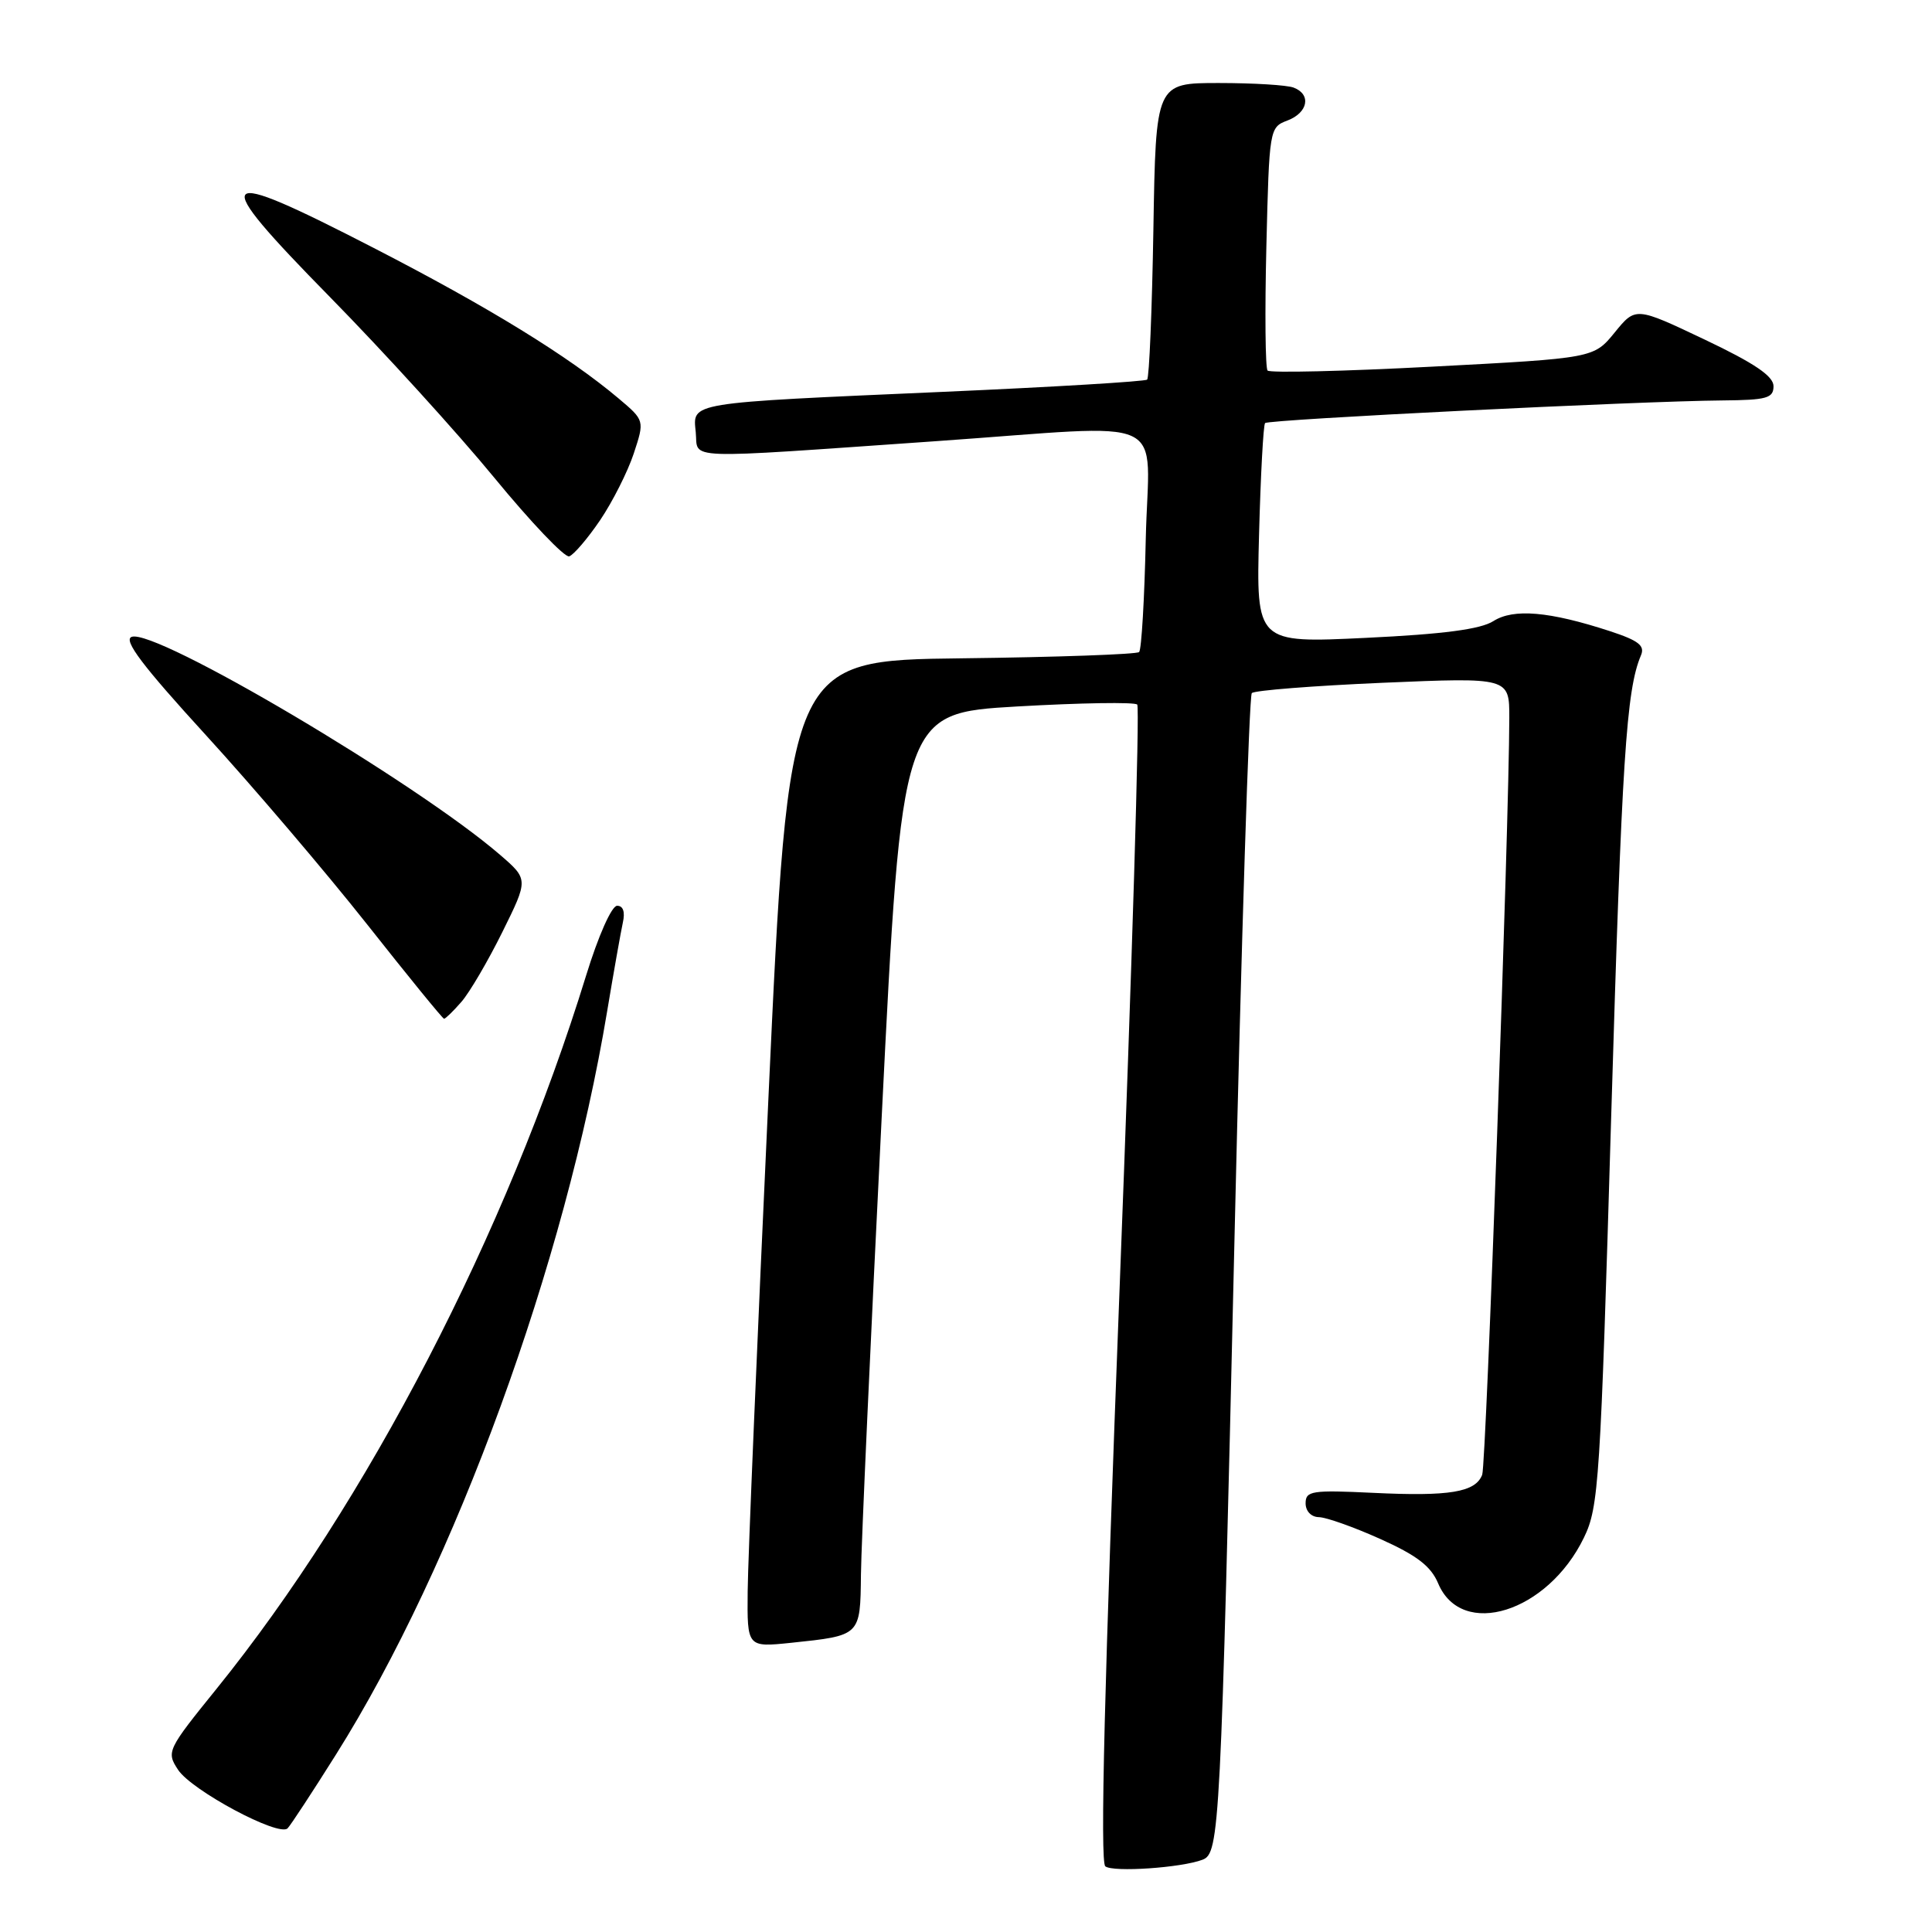 <?xml version="1.0" encoding="UTF-8" standalone="no"?>
<!DOCTYPE svg PUBLIC "-//W3C//DTD SVG 1.1//EN" "http://www.w3.org/Graphics/SVG/1.1/DTD/svg11.dtd" >
<svg xmlns="http://www.w3.org/2000/svg" xmlns:xlink="http://www.w3.org/1999/xlink" version="1.1" viewBox="0 0 256 256">
 <g >
 <path fill="currentColor"
d=" M 159.35 246.42 C 161.60 245.55 161.76 242.53 163.58 164.00 C 164.49 124.67 165.52 92.21 165.87 91.84 C 166.22 91.48 174.04 90.87 183.25 90.47 C 200.00 89.76 200.00 89.76 199.99 95.13 C 199.96 109.52 196.93 194.01 196.40 195.41 C 195.51 197.73 192.09 198.30 181.95 197.81 C 173.83 197.42 173.00 197.55 173.00 199.19 C 173.00 200.24 173.74 201.01 174.75 201.03 C 175.71 201.04 179.38 202.34 182.89 203.92 C 187.73 206.09 189.60 207.52 190.56 209.80 C 193.68 217.23 205.08 213.66 209.88 203.74 C 211.85 199.69 212.06 196.38 213.49 147.97 C 214.90 100.55 215.49 91.43 217.43 86.85 C 217.99 85.55 217.13 84.88 213.32 83.63 C 205.30 81.01 200.55 80.60 197.88 82.30 C 196.19 83.38 191.27 84.03 180.98 84.52 C 166.45 85.22 166.45 85.22 166.83 70.86 C 167.04 62.96 167.40 56.30 167.63 56.06 C 168.08 55.58 217.13 53.15 228.25 53.06 C 234.11 53.01 235.00 52.76 235.00 51.17 C 235.00 49.84 232.48 48.13 225.87 44.99 C 216.73 40.65 216.73 40.65 213.96 44.05 C 211.18 47.46 211.18 47.46 189.84 48.58 C 178.10 49.20 168.26 49.43 167.96 49.10 C 167.66 48.77 167.59 41.39 167.80 32.69 C 168.18 17.06 168.21 16.87 170.59 15.97 C 173.33 14.93 173.78 12.51 171.42 11.61 C 170.55 11.27 166.08 11.00 161.49 11.00 C 153.15 11.00 153.15 11.00 152.83 30.42 C 152.65 41.10 152.28 50.04 152.00 50.30 C 151.72 50.55 139.57 51.28 125.00 51.92 C 90.87 53.42 91.80 53.27 92.19 57.27 C 92.55 60.95 89.74 60.84 124.00 58.46 C 155.79 56.24 152.20 54.57 151.82 71.42 C 151.65 79.35 151.25 86.09 150.94 86.40 C 150.63 86.70 140.06 87.08 127.44 87.23 C 104.50 87.50 104.50 87.50 101.82 145.50 C 100.34 177.40 99.10 206.83 99.07 210.89 C 99.00 218.28 99.00 218.28 104.83 217.68 C 114.06 216.71 113.99 216.78 114.08 208.64 C 114.12 204.71 115.36 177.43 116.83 148.00 C 119.50 94.50 119.50 94.50 134.78 93.61 C 143.19 93.13 150.35 93.01 150.69 93.36 C 151.04 93.71 149.99 128.30 148.37 170.25 C 146.34 222.81 145.74 246.75 146.46 247.30 C 147.51 248.11 156.56 247.49 159.35 246.42 Z  M 44.51 232.50 C 60.32 207.37 74.91 167.37 80.45 134.00 C 81.32 128.78 82.26 123.49 82.53 122.25 C 82.85 120.83 82.57 120.01 81.77 120.02 C 81.05 120.02 79.28 124.00 77.66 129.27 C 67.15 163.38 48.64 199.10 28.69 223.78 C 22.15 231.87 22.03 232.12 23.59 234.50 C 25.39 237.25 36.97 243.44 38.11 242.26 C 38.52 241.84 41.40 237.45 44.51 232.50 Z  M 61.14 132.75 C 62.22 131.51 64.66 127.35 66.56 123.51 C 70.02 116.52 70.02 116.52 66.26 113.27 C 55.12 103.66 20.54 83.20 17.44 84.39 C 16.31 84.82 18.87 88.21 27.31 97.44 C 33.58 104.30 43.16 115.55 48.61 122.44 C 54.05 129.33 58.65 134.98 58.84 134.99 C 59.03 134.99 60.06 133.99 61.14 132.75 Z  M 79.51 68.94 C 81.16 66.50 83.17 62.52 83.97 60.11 C 85.42 55.71 85.42 55.71 81.96 52.79 C 75.34 47.21 64.78 40.71 49.55 32.87 C 28.22 21.88 27.43 22.77 43.74 39.38 C 50.83 46.60 60.61 57.35 65.48 63.28 C 70.35 69.21 74.82 73.90 75.42 73.72 C 76.01 73.53 77.85 71.38 79.51 68.94 Z "/>
</g>
</svg>